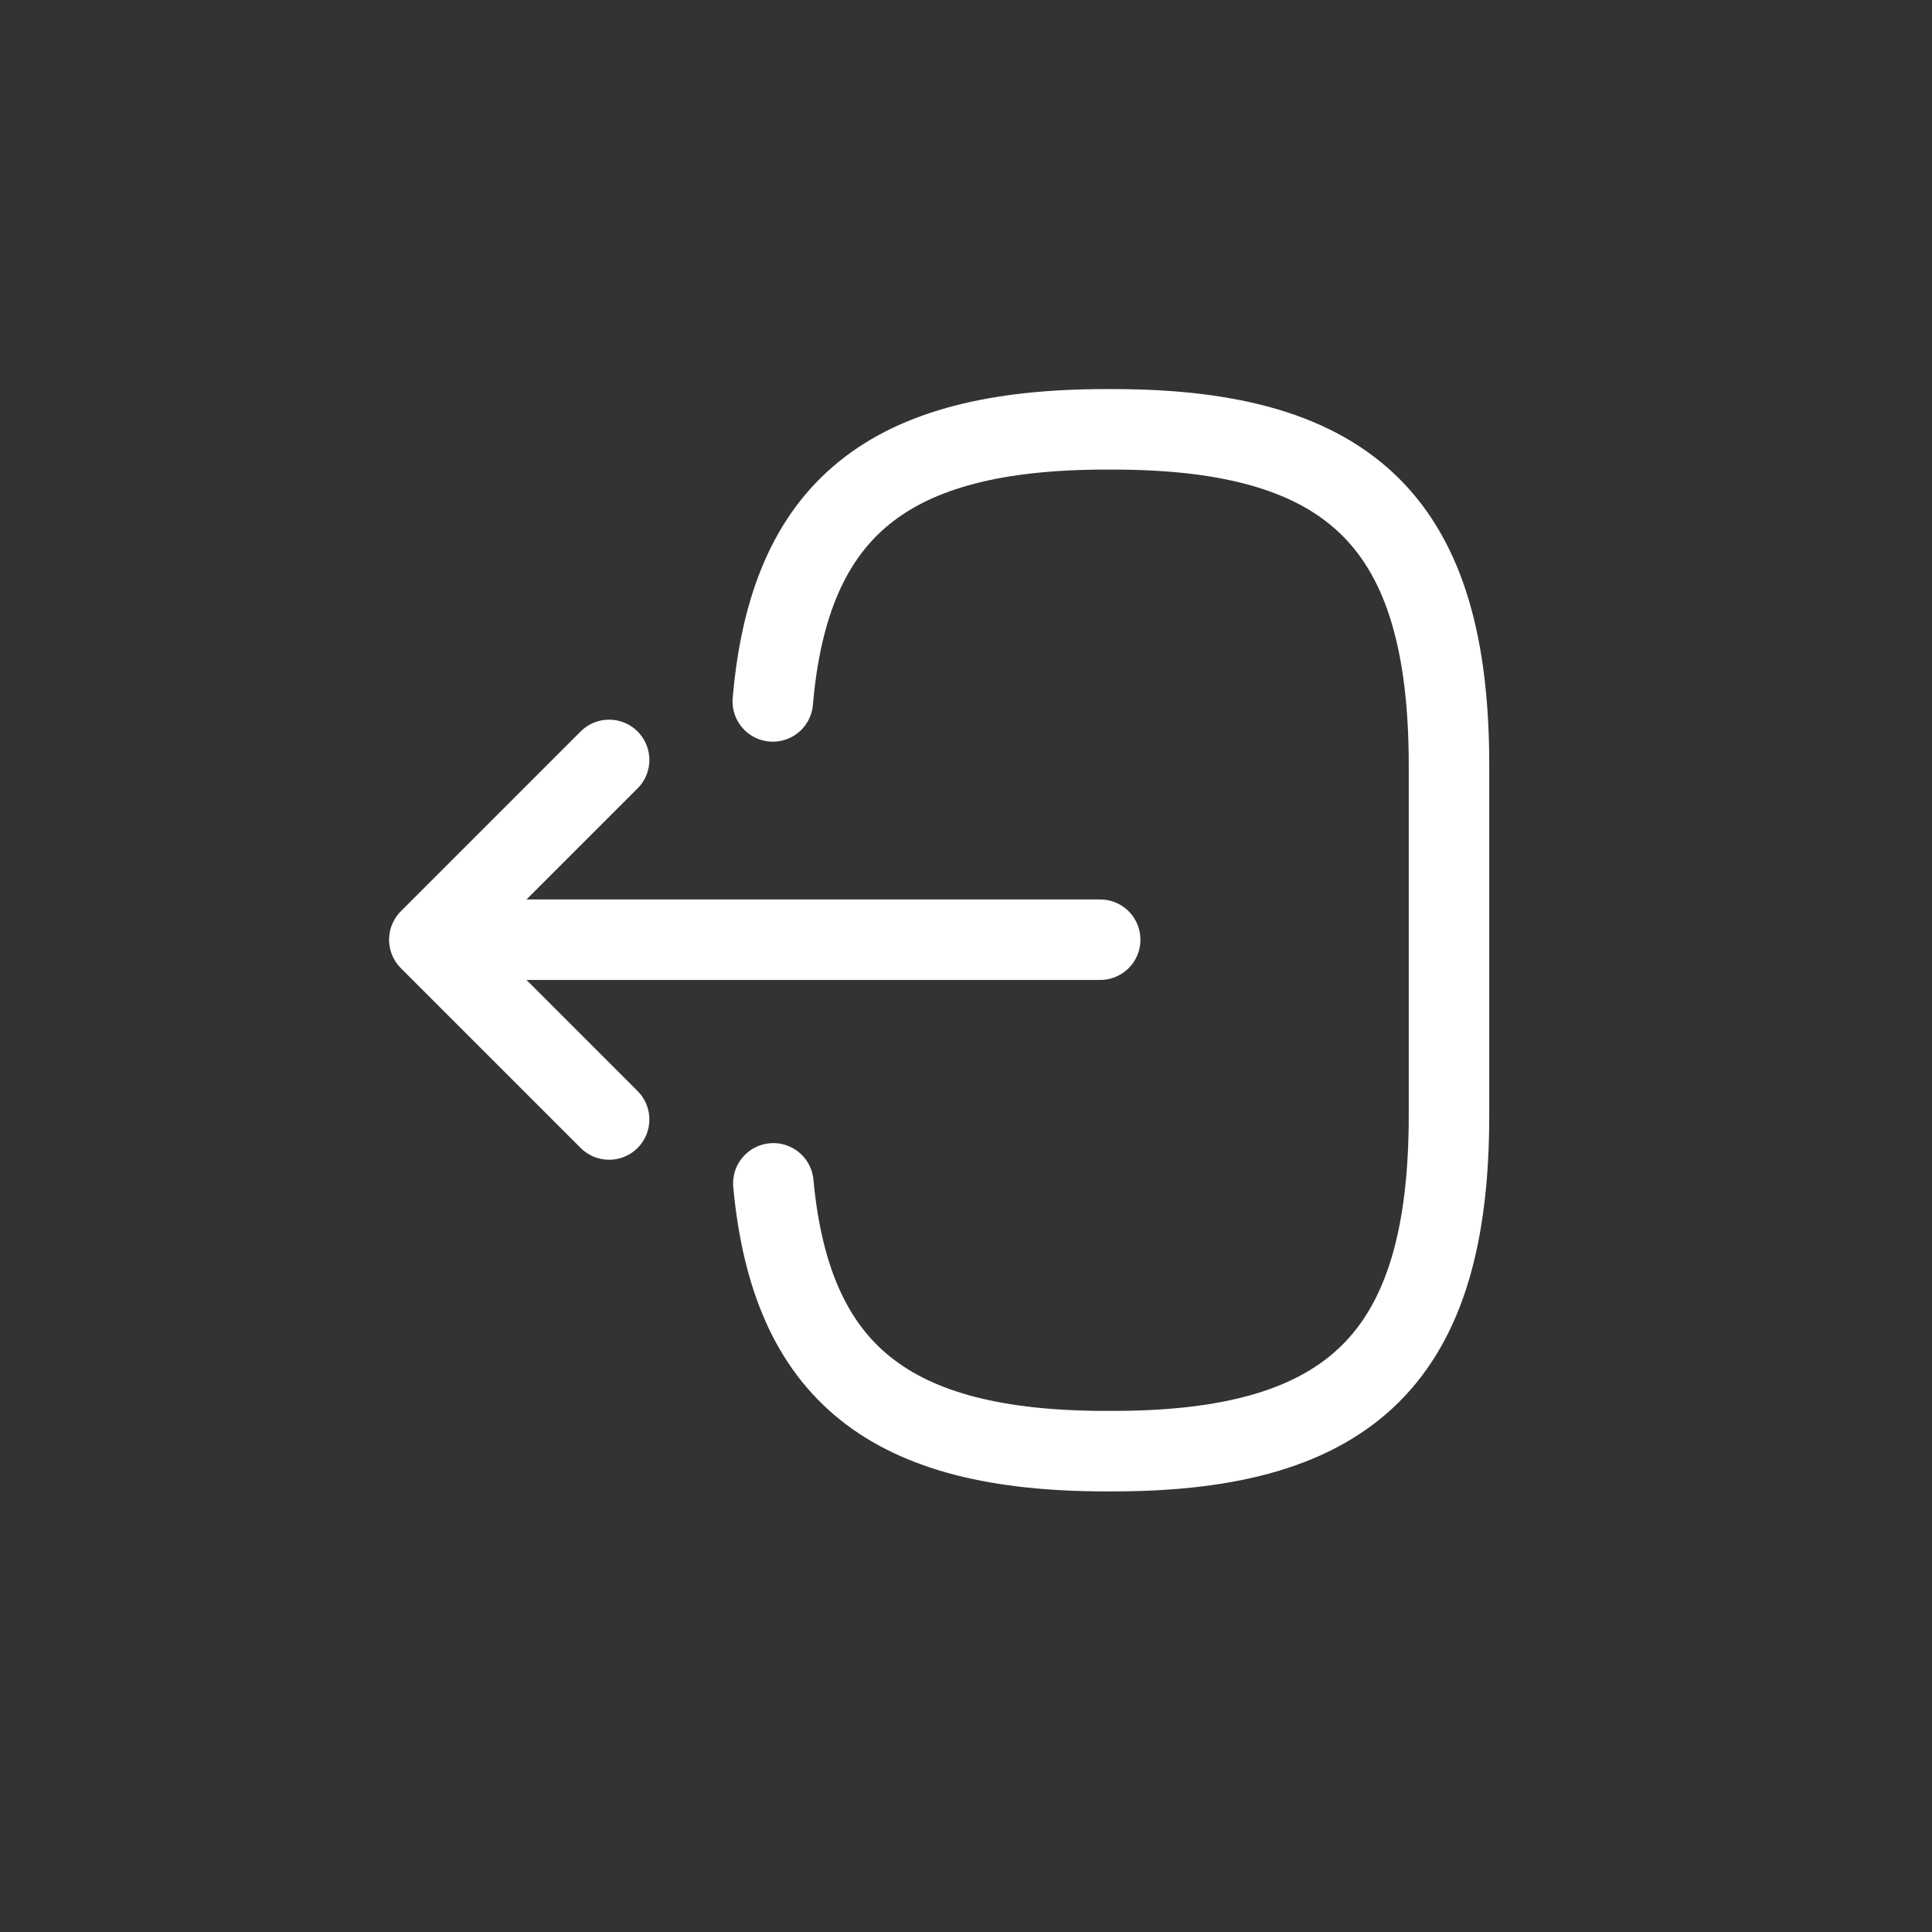 <svg width="36" height="36" viewBox="0 0 36 36" fill="none" xmlns="http://www.w3.org/2000/svg">
<rect x="0" y="0" width="36" height="36" fill="#333333" stroke="none"/>
<rect width="36" height="36" rx="4"/>
<path d="M14.4 13.07C14.71 9.47 16.56 8 20.61 8H20.74C25.21 8 27 9.79 27 14.26V20.78C27 25.25 25.21 27.04 20.74 27.04H20.61C16.59 27.04 14.74 25.59 14.41 22.05" stroke="#fff" stroke-width="1.5" stroke-linecap="round" stroke-linejoin="round"/>
<path d="M20.5 17.51H9.12" stroke="#fff" stroke-width="1.5" stroke-linecap="round" stroke-linejoin="round"/>
<path d="M11.35 14.16L8 17.51L11.35 20.86" stroke="#fff" stroke-width="1.5" stroke-linecap="round" stroke-linejoin="round"/>
</svg>
